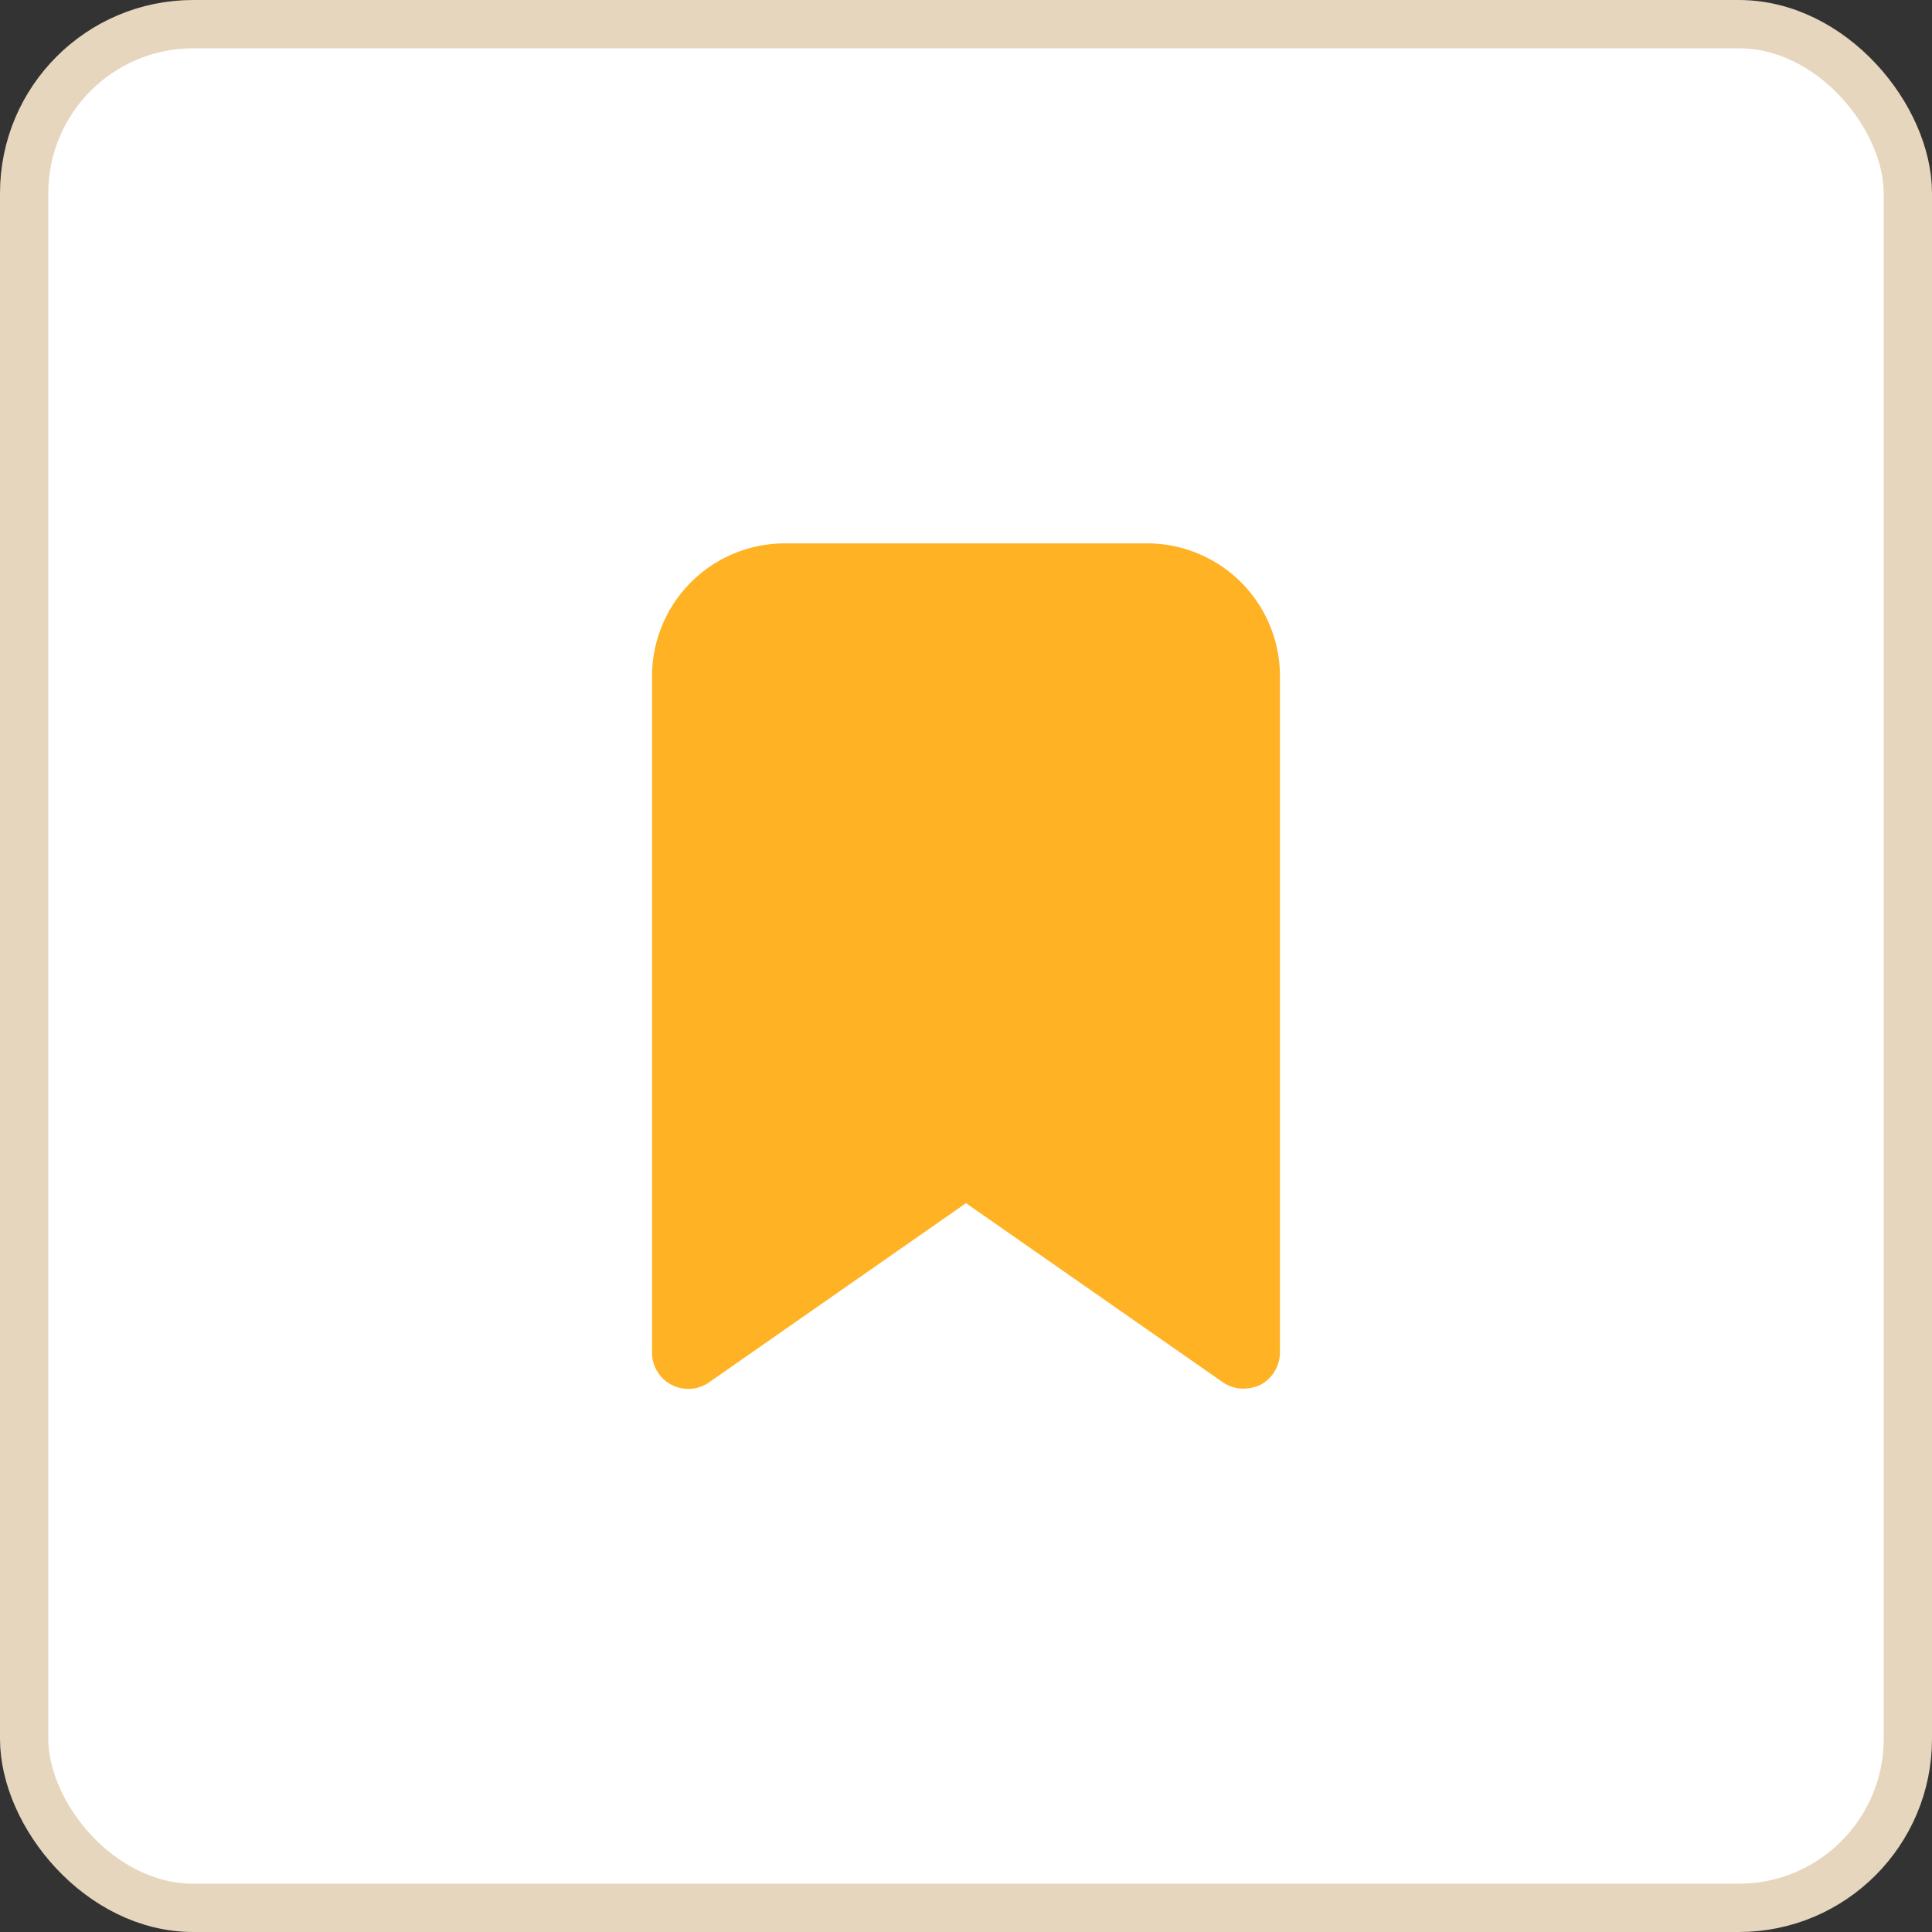 <svg xmlns="http://www.w3.org/2000/svg" width="40" height="40" fill="none"><rect width="100%" height="100%" fill="#333333" stroke="none"/><rect width="39" height="39" x=".5" y=".5" fill="#fff" rx="3.5"/><path fill="#FFB223" d="M23.75 11.25h-7.5A2.75 2.75 0 0 0 13.5 14v14a.75.75 0 0 0 1.18.62L20 24.91l5.32 3.71a.75.75 0 0 0 .43.13.85.85 0 0 0 .35-.08.77.77 0 0 0 .4-.67V14a2.75 2.75 0 0 0-2.75-2.75Z"/><rect width="39" height="39" x=".5" y=".5" stroke="#E6D6BD" rx="3.5"/></svg>
